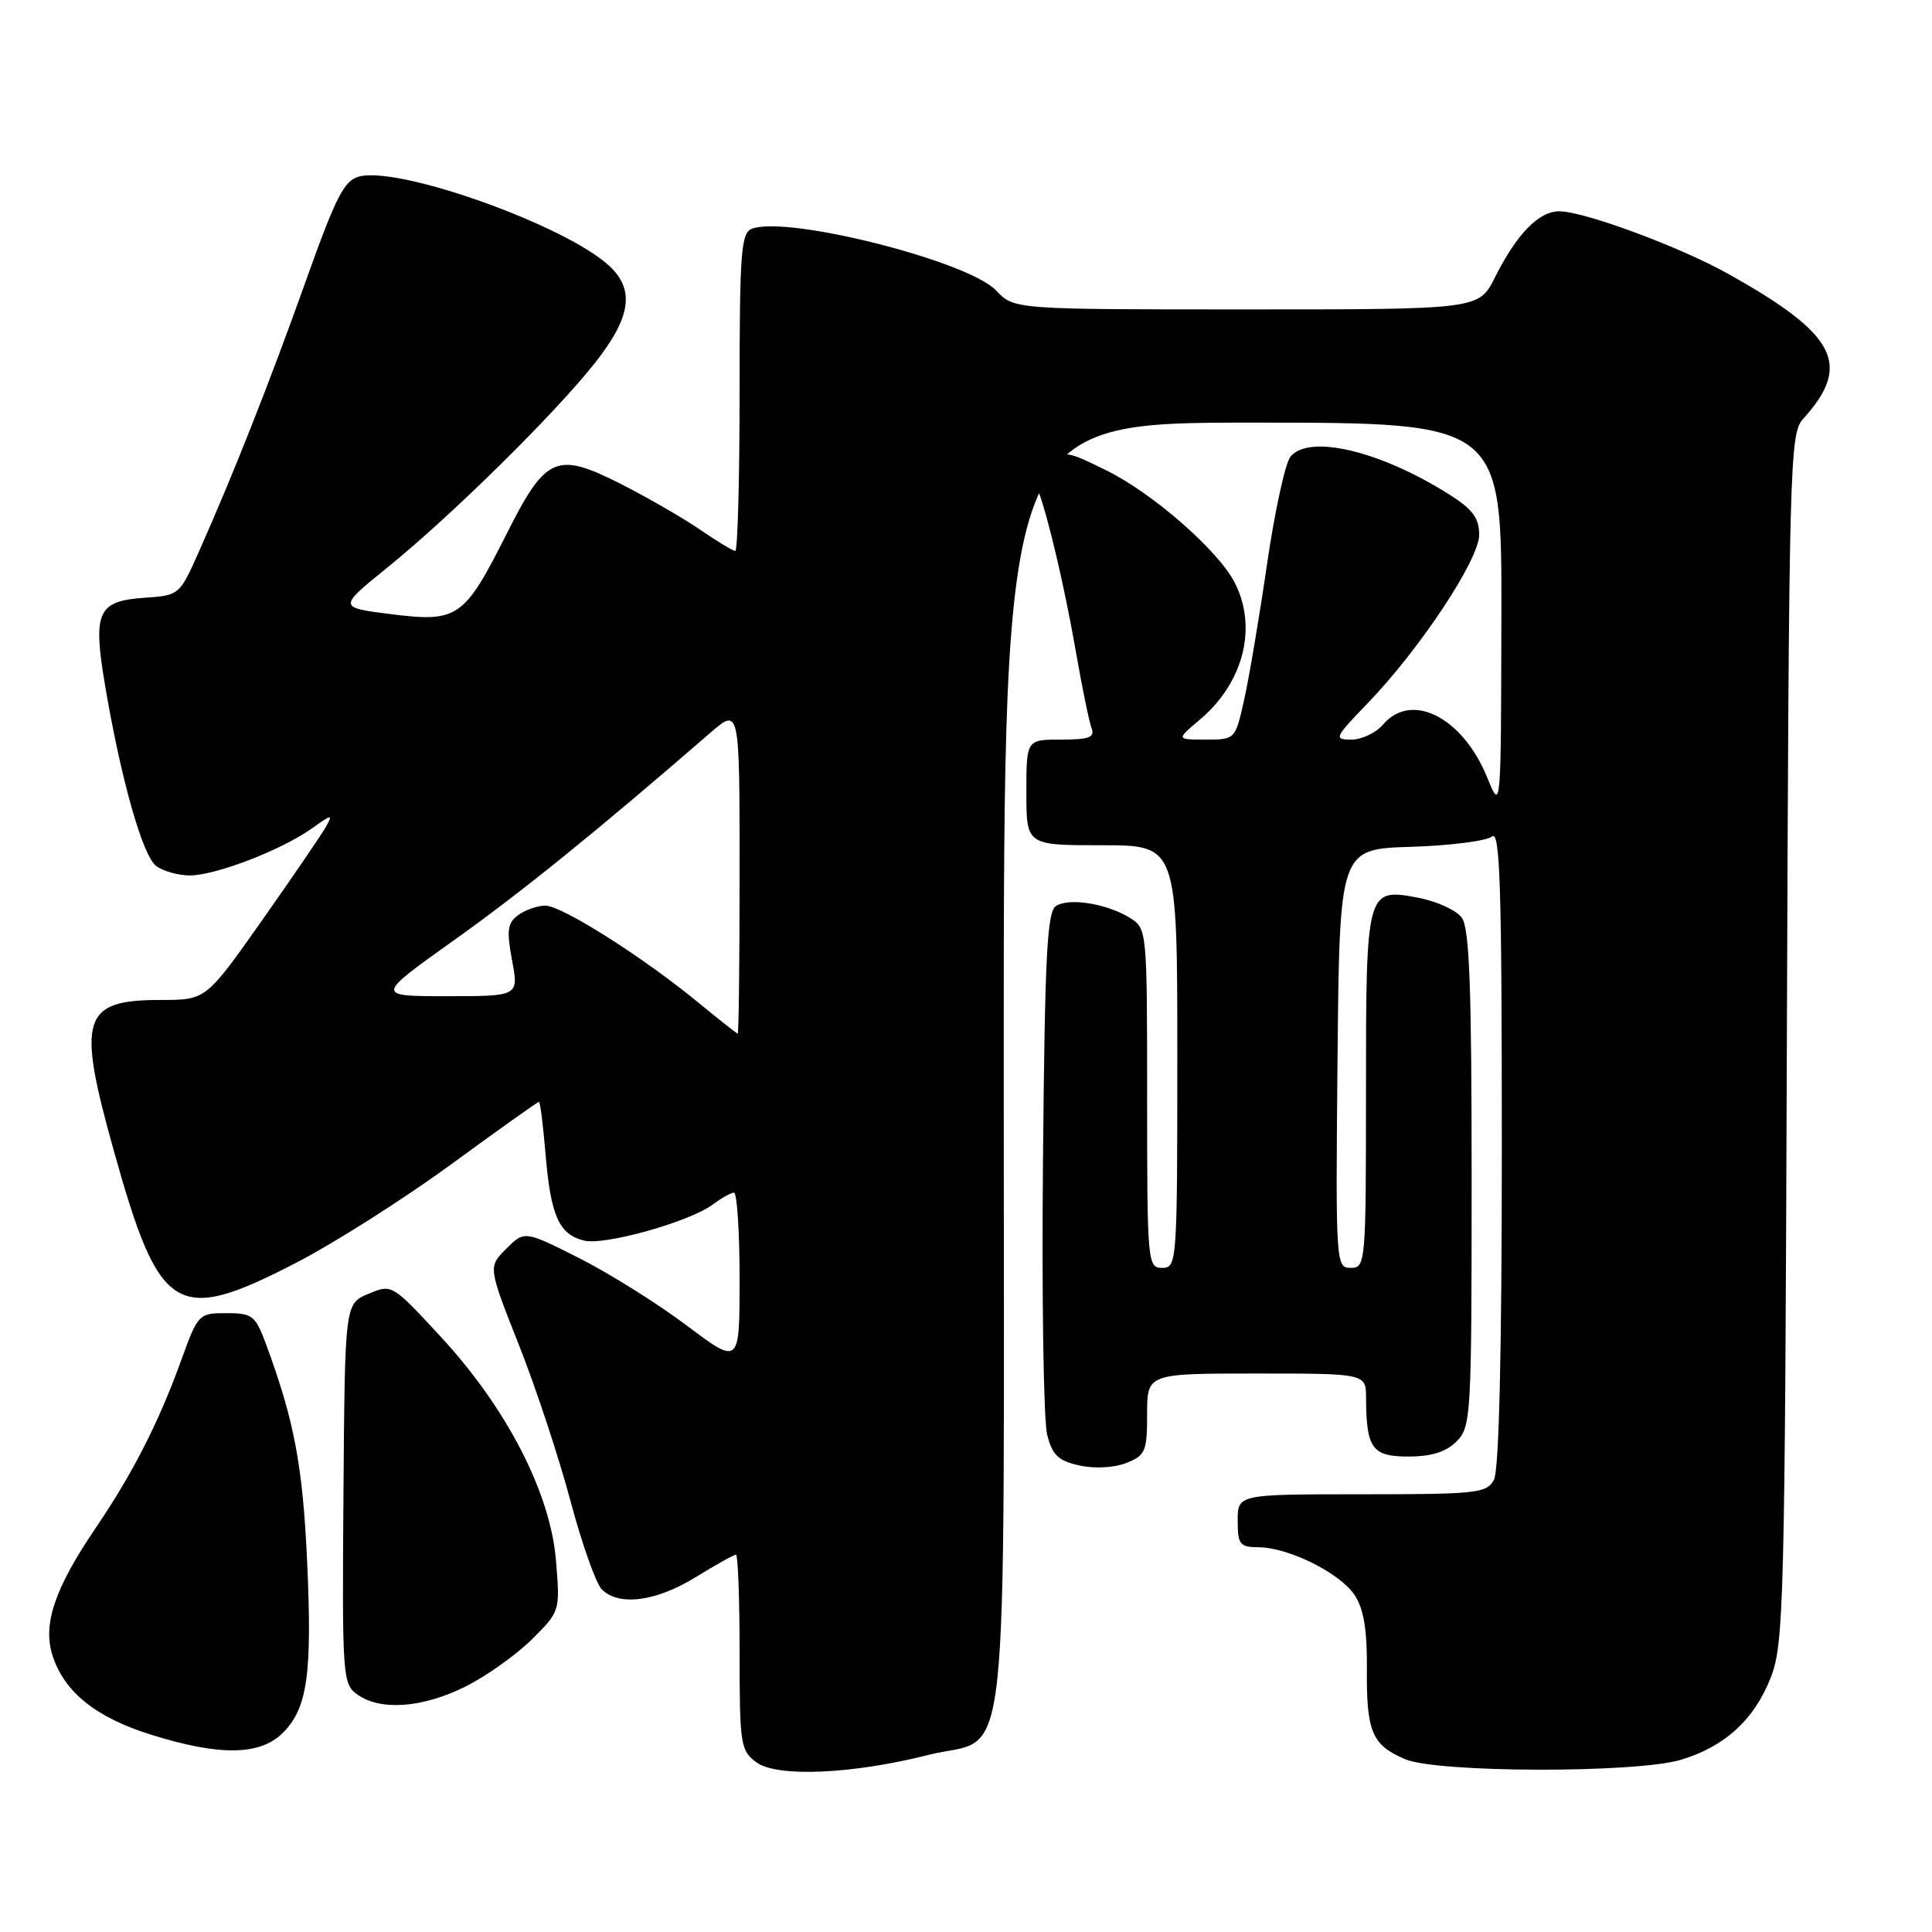 <?xml version="1.0" encoding="UTF-8" standalone="no"?>
<!DOCTYPE svg PUBLIC "-//W3C//DTD SVG 1.1//EN" "http://www.w3.org/Graphics/SVG/1.1/DTD/svg11.dtd" >
<svg xmlns="http://www.w3.org/2000/svg" xmlns:xlink="http://www.w3.org/1999/xlink" version="1.1" viewBox="0 0 256 256">
 <g >
 <path fill="currentColor"
d=" M 123.00 232.54 C 134.03 229.75 133.00 239.17 133.00 141.39 C 133.00 56.00 133.00 56.00 166.00 56.00 C 199.00 56.00 199.00 56.00 198.94 81.75 C 198.89 107.50 198.89 107.50 197.09 103.08 C 193.84 95.06 187.05 91.58 183.27 96.00 C 182.33 97.10 180.43 98.00 179.07 98.00 C 176.71 98.00 176.82 97.75 181.16 93.25 C 188.13 86.03 196.00 74.15 196.00 70.86 C 196.00 68.64 195.13 67.48 191.99 65.49 C 182.87 59.74 173.48 57.51 171.00 60.50 C 170.31 61.33 168.91 67.74 167.89 74.75 C 166.87 81.76 165.50 89.86 164.85 92.75 C 163.68 97.99 163.67 98.00 159.76 98.00 C 155.85 98.00 155.85 98.00 158.96 95.38 C 164.79 90.48 166.66 83.11 163.59 77.17 C 161.39 72.91 152.70 65.32 146.60 62.33 C 141.18 59.67 141.04 59.66 139.00 61.50 C 137.79 62.60 137.18 64.02 137.54 64.94 C 138.83 68.28 141.09 77.89 142.54 86.25 C 143.38 91.06 144.32 95.67 144.64 96.50 C 145.10 97.70 144.30 98.00 140.61 98.00 C 136.00 98.00 136.00 98.00 136.00 105.00 C 136.00 112.00 136.00 112.00 146.00 112.00 C 156.00 112.00 156.00 112.00 156.00 140.00 C 156.00 167.33 155.95 168.00 154.00 168.00 C 152.06 168.00 152.00 167.33 152.00 145.52 C 152.00 123.30 151.98 123.03 149.75 121.64 C 146.71 119.75 141.73 118.93 139.95 120.03 C 138.74 120.78 138.45 126.37 138.20 153.88 C 138.03 172.00 138.28 188.32 138.76 190.14 C 139.45 192.83 140.25 193.58 143.06 194.19 C 145.07 194.63 147.65 194.48 149.25 193.85 C 151.77 192.85 152.00 192.32 152.00 187.38 C 152.00 182.00 152.00 182.00 166.50 182.00 C 181.00 182.00 181.00 182.00 181.01 185.25 C 181.04 191.93 181.82 193.00 186.62 193.00 C 189.67 193.00 191.61 192.39 193.00 191.00 C 194.92 189.08 195.00 187.67 195.00 156.19 C 195.00 130.73 194.71 122.98 193.69 121.59 C 192.97 120.61 190.38 119.42 187.94 118.96 C 181.04 117.65 181.00 117.79 181.00 144.69 C 181.00 167.39 180.95 168.00 178.98 168.00 C 177.01 168.00 176.97 167.49 177.23 140.25 C 177.50 112.50 177.50 112.50 186.95 112.21 C 192.14 112.05 196.98 111.43 197.70 110.84 C 198.76 109.95 199.00 117.37 199.00 151.94 C 199.00 179.11 198.63 194.82 197.96 196.07 C 197.01 197.86 195.72 198.00 180.46 198.00 C 164.00 198.00 164.00 198.00 164.00 201.50 C 164.00 204.65 164.28 205.00 166.75 205.02 C 170.78 205.05 177.59 208.45 179.51 211.38 C 180.70 213.19 181.16 215.99 181.12 221.07 C 181.04 229.47 181.79 231.25 186.21 233.11 C 190.47 234.91 216.69 234.97 222.70 233.19 C 228.51 231.47 232.49 227.83 234.65 222.24 C 236.37 217.81 236.51 212.30 236.77 137.53 C 237.04 61.41 237.15 57.47 238.90 55.53 C 245.44 48.33 243.38 44.33 229.00 36.29 C 222.59 32.70 209.89 28.00 206.61 28.00 C 203.90 28.00 200.98 30.99 198.09 36.75 C 195.96 41.00 195.96 41.00 165.15 41.00 C 134.35 41.00 134.35 41.00 131.99 38.49 C 128.33 34.60 104.30 28.52 99.63 30.31 C 98.19 30.86 98.00 33.43 98.00 51.97 C 98.00 63.54 97.74 73.00 97.43 73.00 C 97.12 73.00 94.98 71.71 92.68 70.13 C 90.38 68.56 85.62 65.82 82.10 64.04 C 73.73 59.83 72.30 60.46 67.14 70.72 C 61.52 81.89 60.66 82.48 51.91 81.39 C 44.78 80.50 44.78 80.50 51.33 75.20 C 59.81 68.34 73.47 54.87 78.81 48.12 C 83.60 42.06 84.15 38.42 80.75 35.25 C 75.03 29.90 53.03 22.02 47.62 23.38 C 45.61 23.88 44.52 26.02 40.52 37.24 C 35.72 50.69 30.91 62.87 26.31 73.20 C 23.81 78.82 23.71 78.90 19.24 79.20 C 12.94 79.62 12.28 81.03 13.90 90.69 C 16.00 103.17 18.89 113.40 20.70 114.75 C 21.63 115.44 23.63 116.00 25.15 116.00 C 28.55 116.00 37.29 112.64 41.28 109.80 C 44.00 107.86 44.15 107.85 43.16 109.60 C 42.57 110.64 38.76 116.22 34.69 122.00 C 27.29 132.50 27.29 132.50 21.30 132.50 C 10.89 132.50 10.15 134.84 15.05 152.37 C 21.15 174.22 23.31 175.55 39.27 167.31 C 44.27 164.73 53.48 158.88 59.74 154.31 C 65.99 149.74 71.25 146.00 71.41 146.00 C 71.58 146.00 71.97 149.13 72.29 152.95 C 72.98 161.11 74.06 163.55 77.38 164.38 C 80.11 165.07 91.45 161.88 94.51 159.56 C 95.61 158.74 96.84 158.05 97.25 158.03 C 97.66 158.01 98.00 163.15 98.00 169.45 C 98.00 180.90 98.00 180.90 91.00 175.64 C 87.15 172.74 80.74 168.73 76.75 166.71 C 69.50 163.06 69.50 163.06 67.09 165.46 C 64.67 167.87 64.67 167.87 68.75 178.19 C 71.00 183.86 74.07 193.16 75.58 198.85 C 77.10 204.54 78.97 209.83 79.74 210.60 C 82.00 212.86 86.92 212.22 92.15 209.00 C 94.84 207.35 97.25 206.00 97.52 206.00 C 97.78 206.00 98.00 211.82 98.00 218.94 C 98.00 231.21 98.12 231.97 100.25 233.53 C 102.98 235.52 112.94 235.09 123.00 232.54 Z  M 37.48 229.61 C 40.76 226.33 41.39 221.79 40.68 206.57 C 40.11 194.22 38.95 188.12 35.30 178.25 C 33.84 174.29 33.47 174.00 30.00 174.00 C 26.33 174.00 26.23 174.10 24.01 180.25 C 21.01 188.52 17.61 195.20 12.66 202.49 C 7.21 210.53 5.61 215.30 6.99 219.46 C 8.57 224.25 12.74 227.58 20.00 229.85 C 29.10 232.70 34.46 232.63 37.48 229.61 Z  M 61.65 223.49 C 64.42 222.11 68.39 219.29 70.46 217.24 C 74.22 213.50 74.22 213.50 73.67 206.77 C 72.94 197.82 67.12 186.53 58.35 177.07 C 51.95 170.15 51.92 170.13 48.82 171.44 C 45.70 172.74 45.70 172.74 45.51 197.93 C 45.33 222.33 45.39 223.16 47.39 224.56 C 50.47 226.72 56.00 226.30 61.65 223.49 Z  M 92.50 132.82 C 85.21 126.82 74.44 120.00 72.27 120.00 C 71.23 120.00 69.61 120.56 68.67 121.25 C 67.24 122.30 67.11 123.26 67.85 127.25 C 68.74 132.00 68.74 132.00 59.25 132.00 C 49.75 132.00 49.75 132.00 60.12 124.61 C 69.12 118.20 78.84 110.34 94.10 97.12 C 98.00 93.74 98.00 93.74 98.00 115.37 C 98.00 127.27 97.89 136.98 97.75 136.96 C 97.61 136.94 95.25 135.08 92.50 132.82 Z "/>
</g>
</svg>